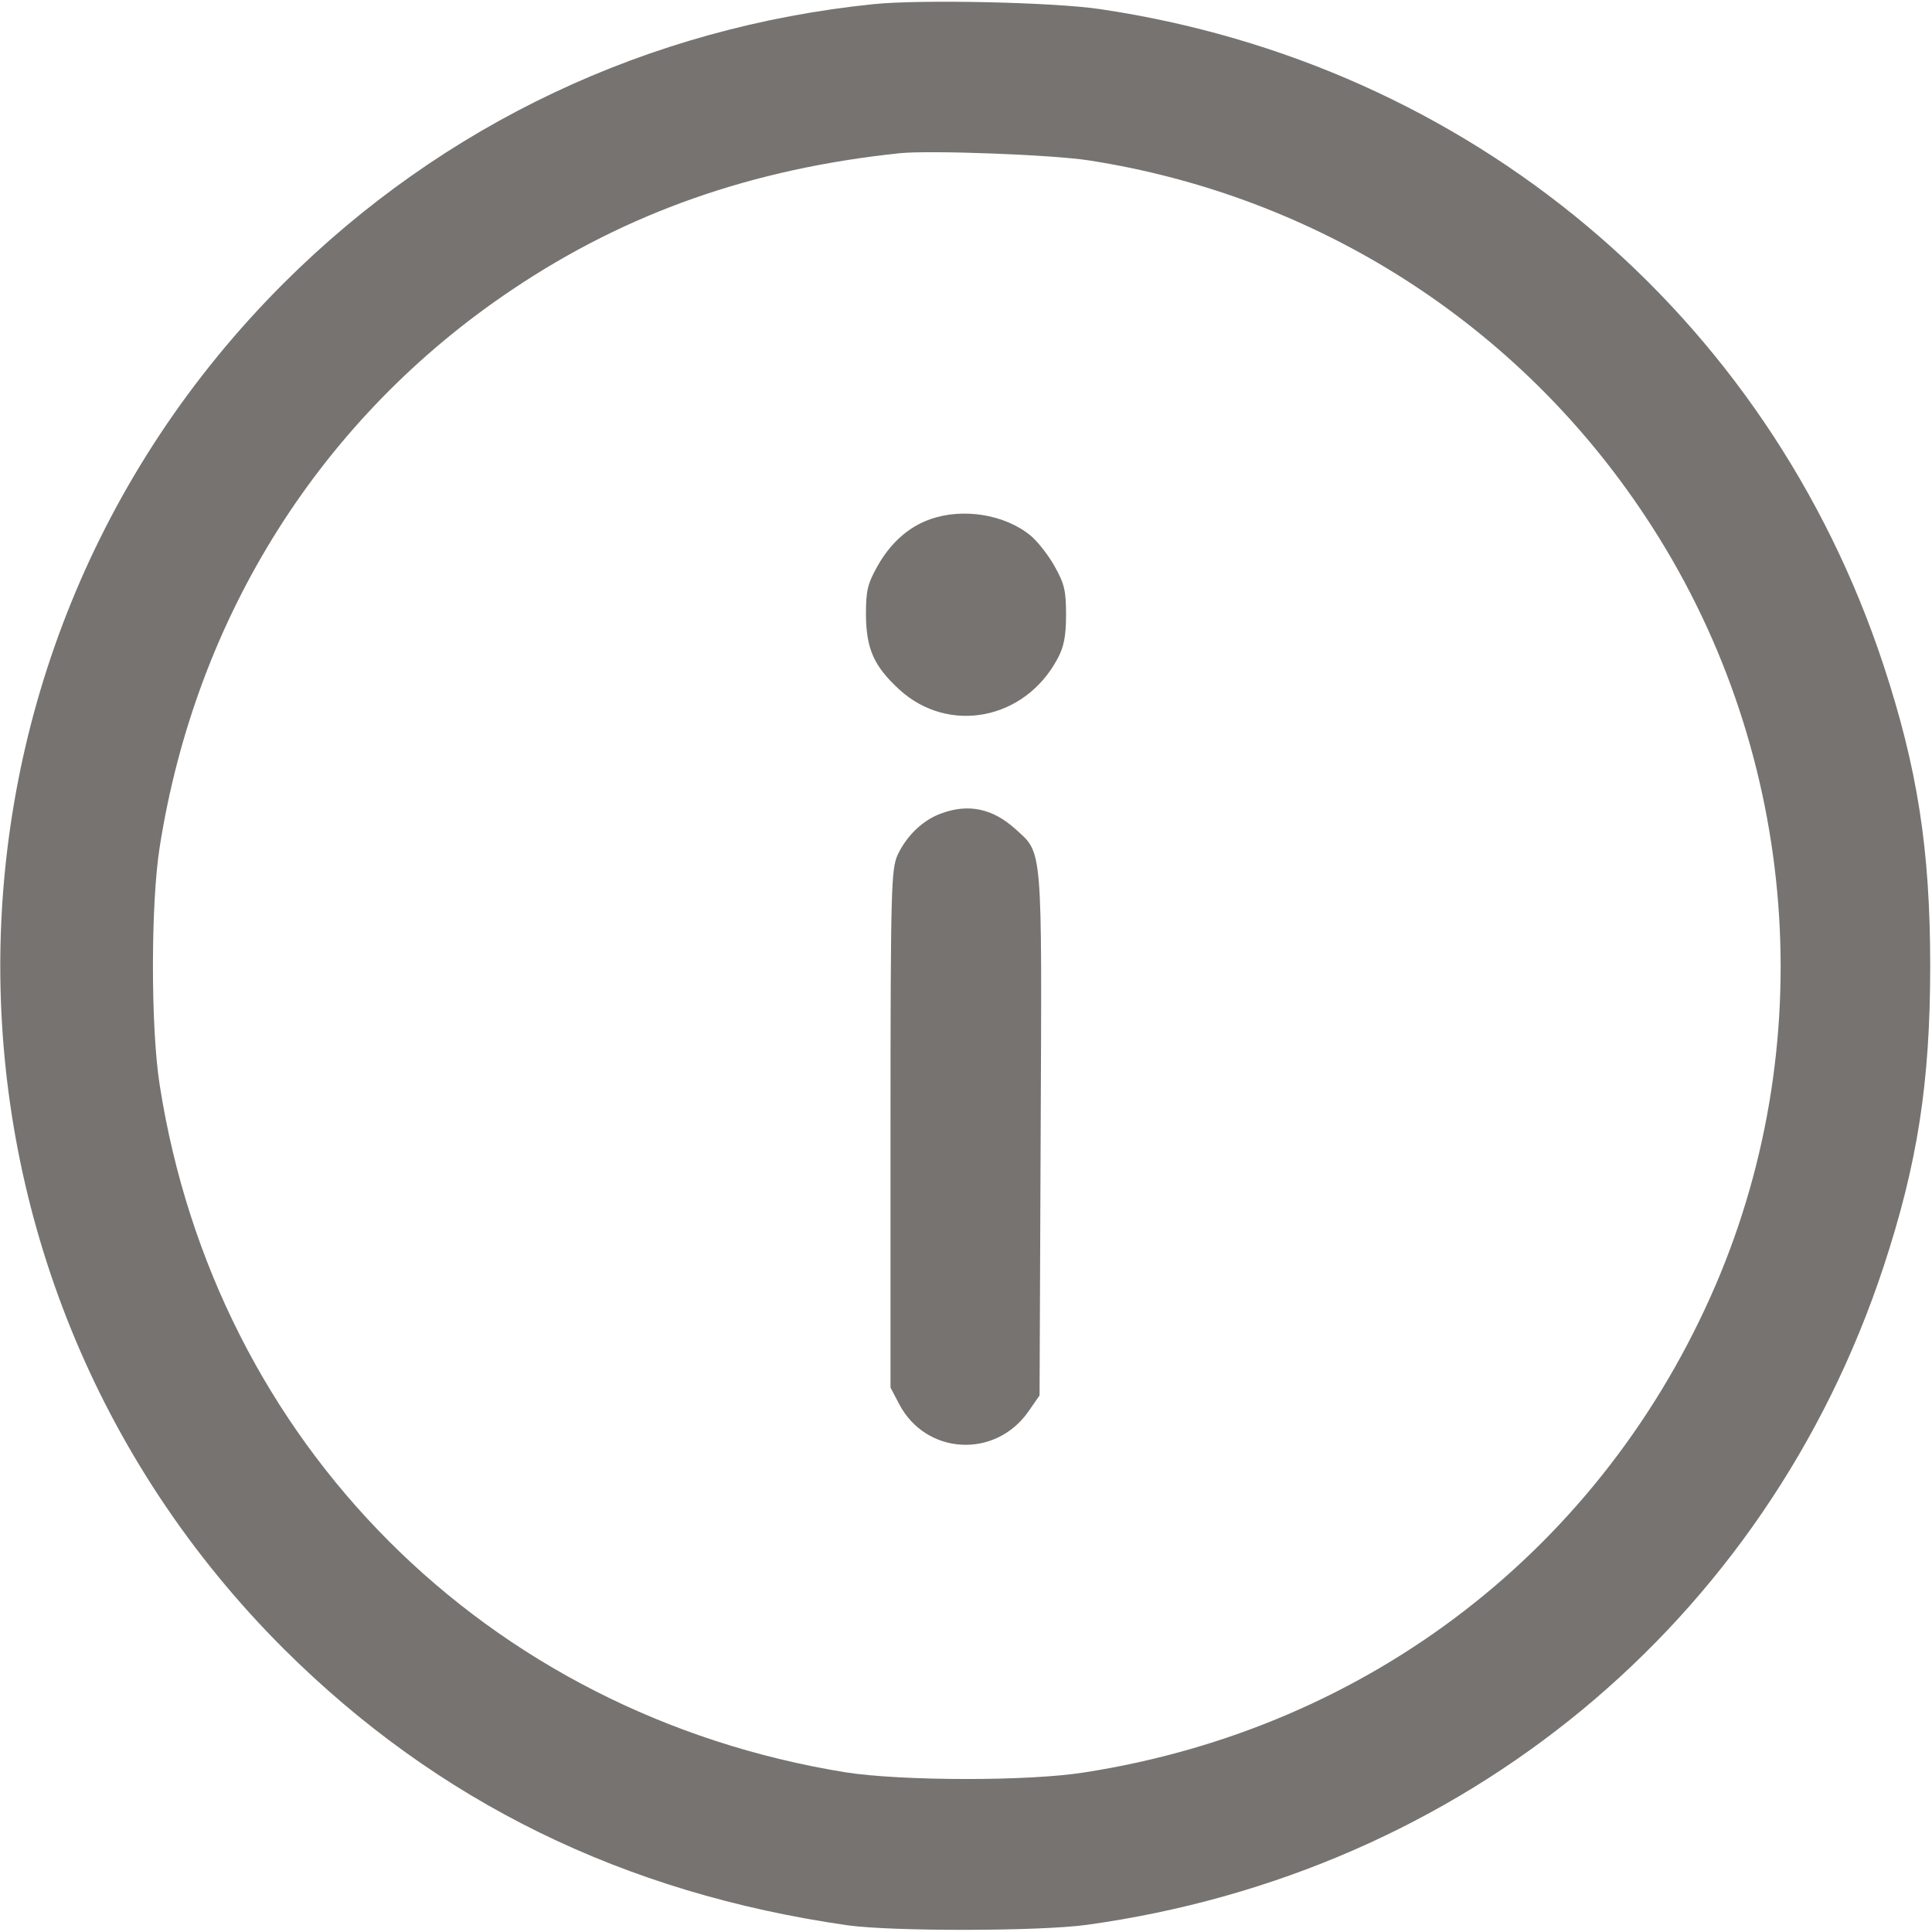 <svg width="14" height="14" viewBox="0 0 14 14" fill="none" xmlns="http://www.w3.org/2000/svg">
<path d="M6.331 0.03C4.698 0.197 3.211 0.9 2.057 2.051C-0.683 4.785 -0.683 9.215 2.057 11.949C3.17 13.057 4.518 13.718 6.139 13.951C6.465 13.997 7.539 13.995 7.876 13.948C10.602 13.571 12.795 11.761 13.648 9.182C13.894 8.436 13.987 7.848 13.987 7C13.987 6.152 13.894 5.565 13.648 4.818C12.806 2.27 10.646 0.462 7.971 0.066C7.638 0.016 6.667 -0.005 6.331 0.03ZM7.889 1.162C9.546 1.419 11.001 2.349 11.922 3.741C13.016 5.387 13.208 7.5 12.434 9.308C11.616 11.214 9.926 12.521 7.862 12.843C7.454 12.909 6.53 12.906 6.128 12.843C3.525 12.422 1.562 10.459 1.157 7.861C1.092 7.449 1.092 6.552 1.157 6.139C1.42 4.463 2.33 3.022 3.717 2.095C4.542 1.542 5.45 1.222 6.522 1.11C6.744 1.088 7.624 1.121 7.889 1.162Z" fill="#767370"/>
<path d="M6.74 3.763C6.582 3.818 6.45 3.938 6.357 4.105C6.286 4.233 6.275 4.28 6.275 4.458C6.278 4.704 6.333 4.827 6.516 4.996C6.874 5.324 7.427 5.218 7.664 4.772C7.708 4.69 7.725 4.613 7.725 4.458C7.725 4.28 7.714 4.233 7.643 4.105C7.599 4.026 7.52 3.924 7.468 3.881C7.282 3.728 6.978 3.678 6.74 3.763Z" fill="#767370"/>
<path d="M6.825 5.893C6.691 5.939 6.571 6.054 6.505 6.194C6.459 6.298 6.453 6.412 6.453 8.179V10.055L6.516 10.175C6.71 10.544 7.211 10.571 7.451 10.23L7.533 10.112L7.541 8.223C7.55 6.103 7.558 6.188 7.355 6.005C7.194 5.86 7.019 5.822 6.825 5.893Z" fill="#767370"/>
</svg>

